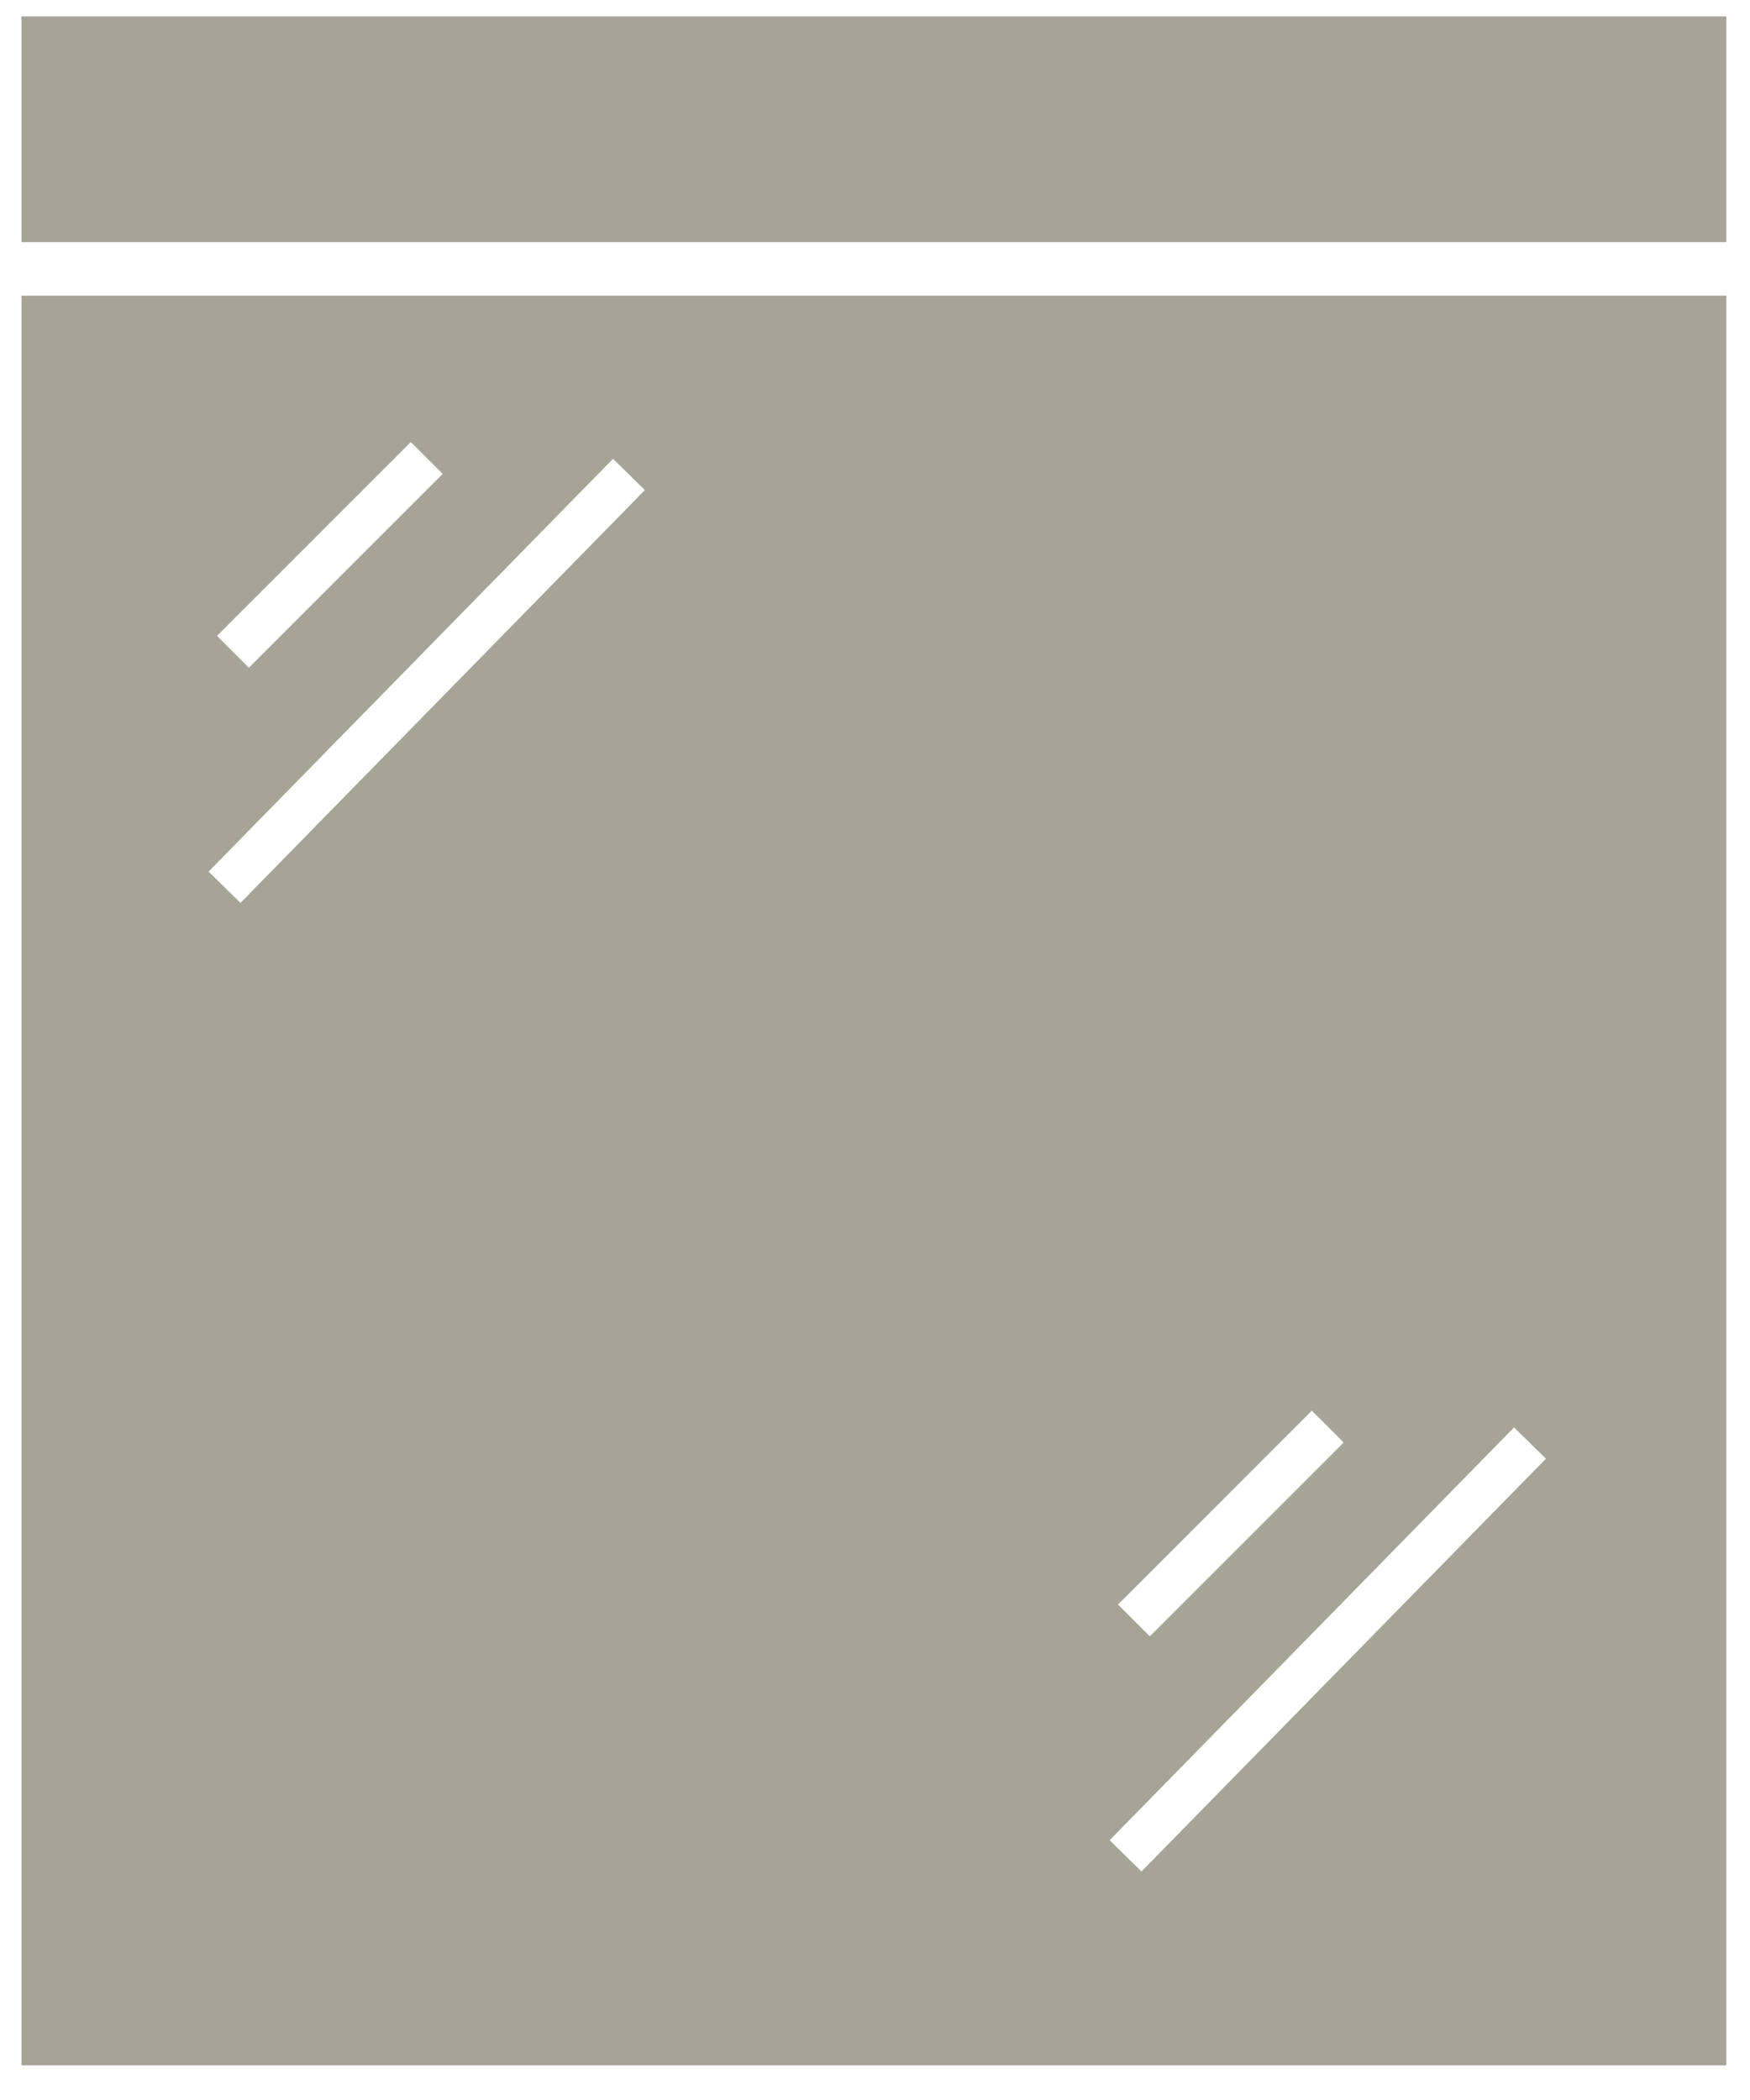 <svg width="50" height="60" viewBox="0 0 50 60" fill="none" xmlns="http://www.w3.org/2000/svg">
    <g clip-path="url(#clip0_1359_6470)">
        <path d="M49.324 0.469H0.614V6.917H49.324V0.469Z" fill="#A5A497"></path>
        <path d="M32.614 53.471L31.704 52.578L43.259 40.783L44.169 41.677L32.614 53.471ZM6.87 25.797L5.96 24.903L17.515 13.109L18.425 14.002L6.87 25.797ZM11.738 12.63L12.648 13.54L7.11 19.078L6.2 18.168L11.738 12.63ZM37.481 40.304L38.391 41.214L32.853 46.752L31.943 45.843L37.481 40.304ZM0.614 59.01H49.324V8.448H0.614V59.01Z" fill="#A5A497"></path>
    </g>
    <defs>
        <clipPath id="clip0_1359_6470">
            <rect width="48.71" height="58.541" fill="white" transform="translate(0.614 0.469)"></rect>
        </clipPath>
    </defs>
</svg>